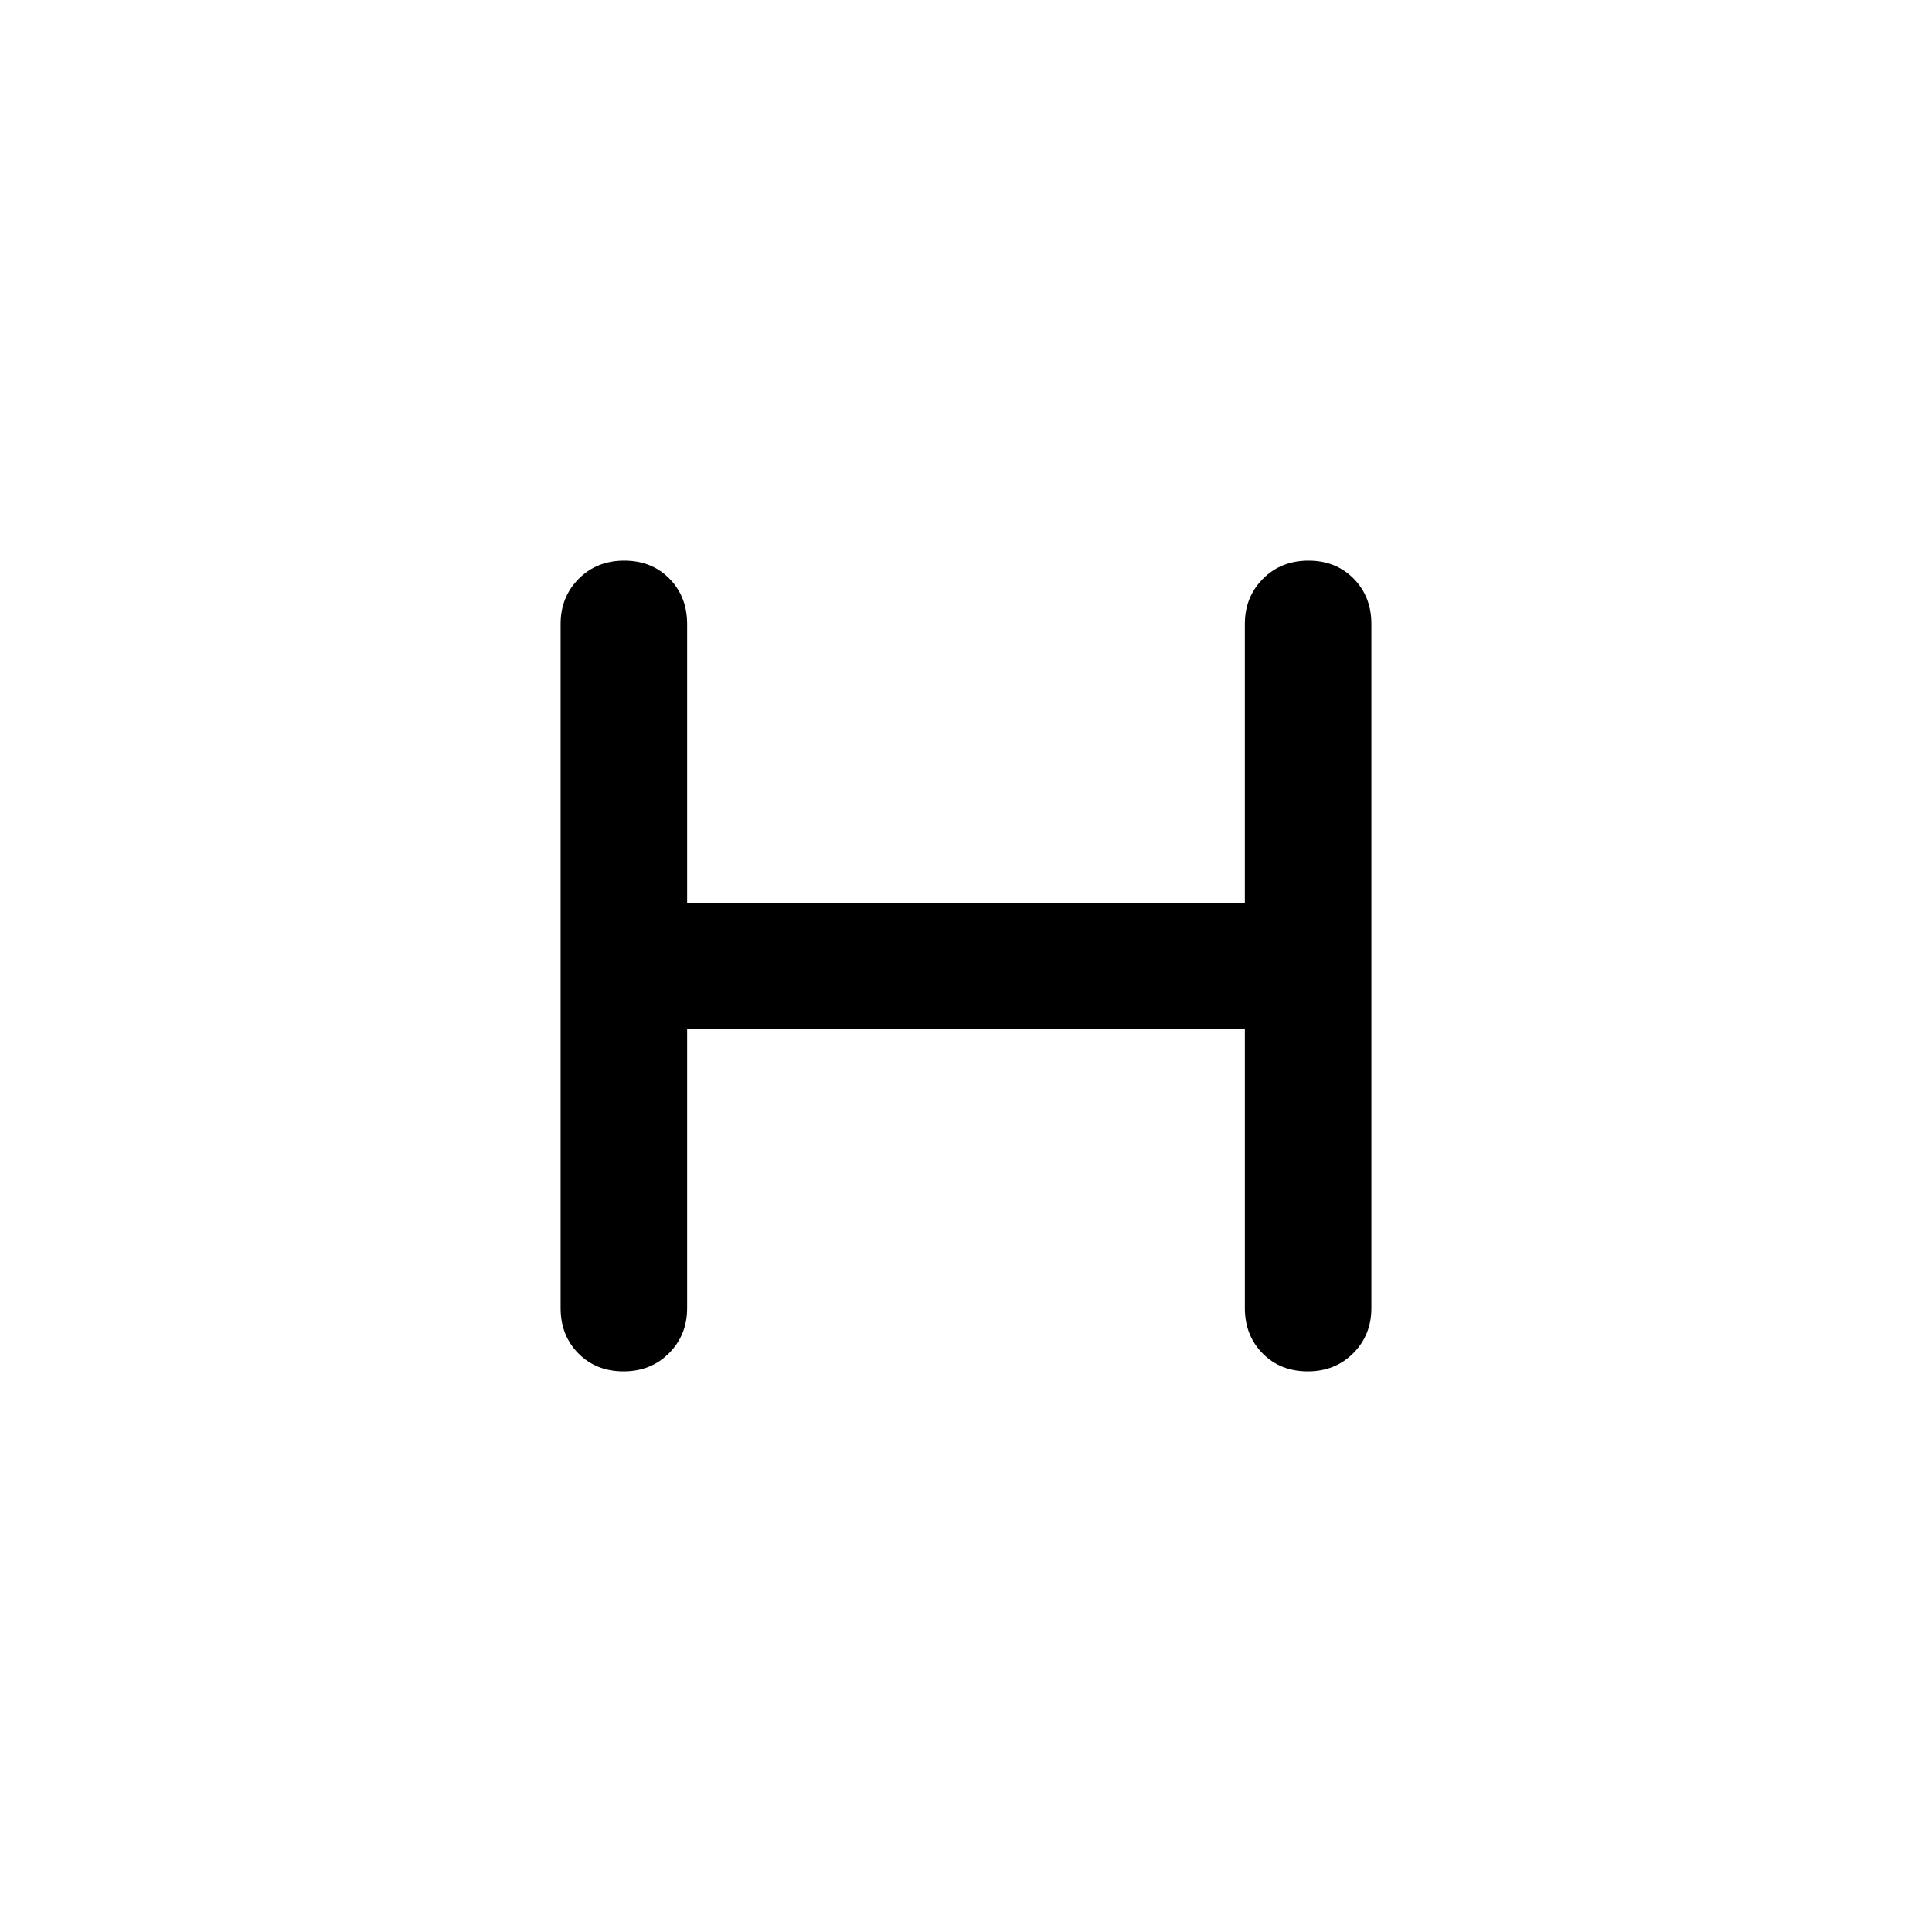 <svg xmlns="http://www.w3.org/2000/svg" width="48" height="48" viewBox="0 -960 960 960"><path d="M341.435-448.565V-310q0 13.36-8.987 22.397-8.986 9.038-22.623 9.038-13.638 0-22.449-8.936-8.811-8.936-8.811-22.499v-340q0-13.36 8.987-22.397 8.986-9.038 22.623-9.038 13.638 0 22.449 8.936 8.811 8.936 8.811 22.558v138.506h277.13V-650q0-13.36 8.987-22.397 8.986-9.038 22.623-9.038 13.638 0 22.449 8.936 8.811 8.936 8.811 22.499v340q0 13.36-8.987 22.397-8.986 9.038-22.623 9.038-13.638 0-22.449-8.936-8.811-8.936-8.811-22.558v-138.506h-277.13Z"/></svg>